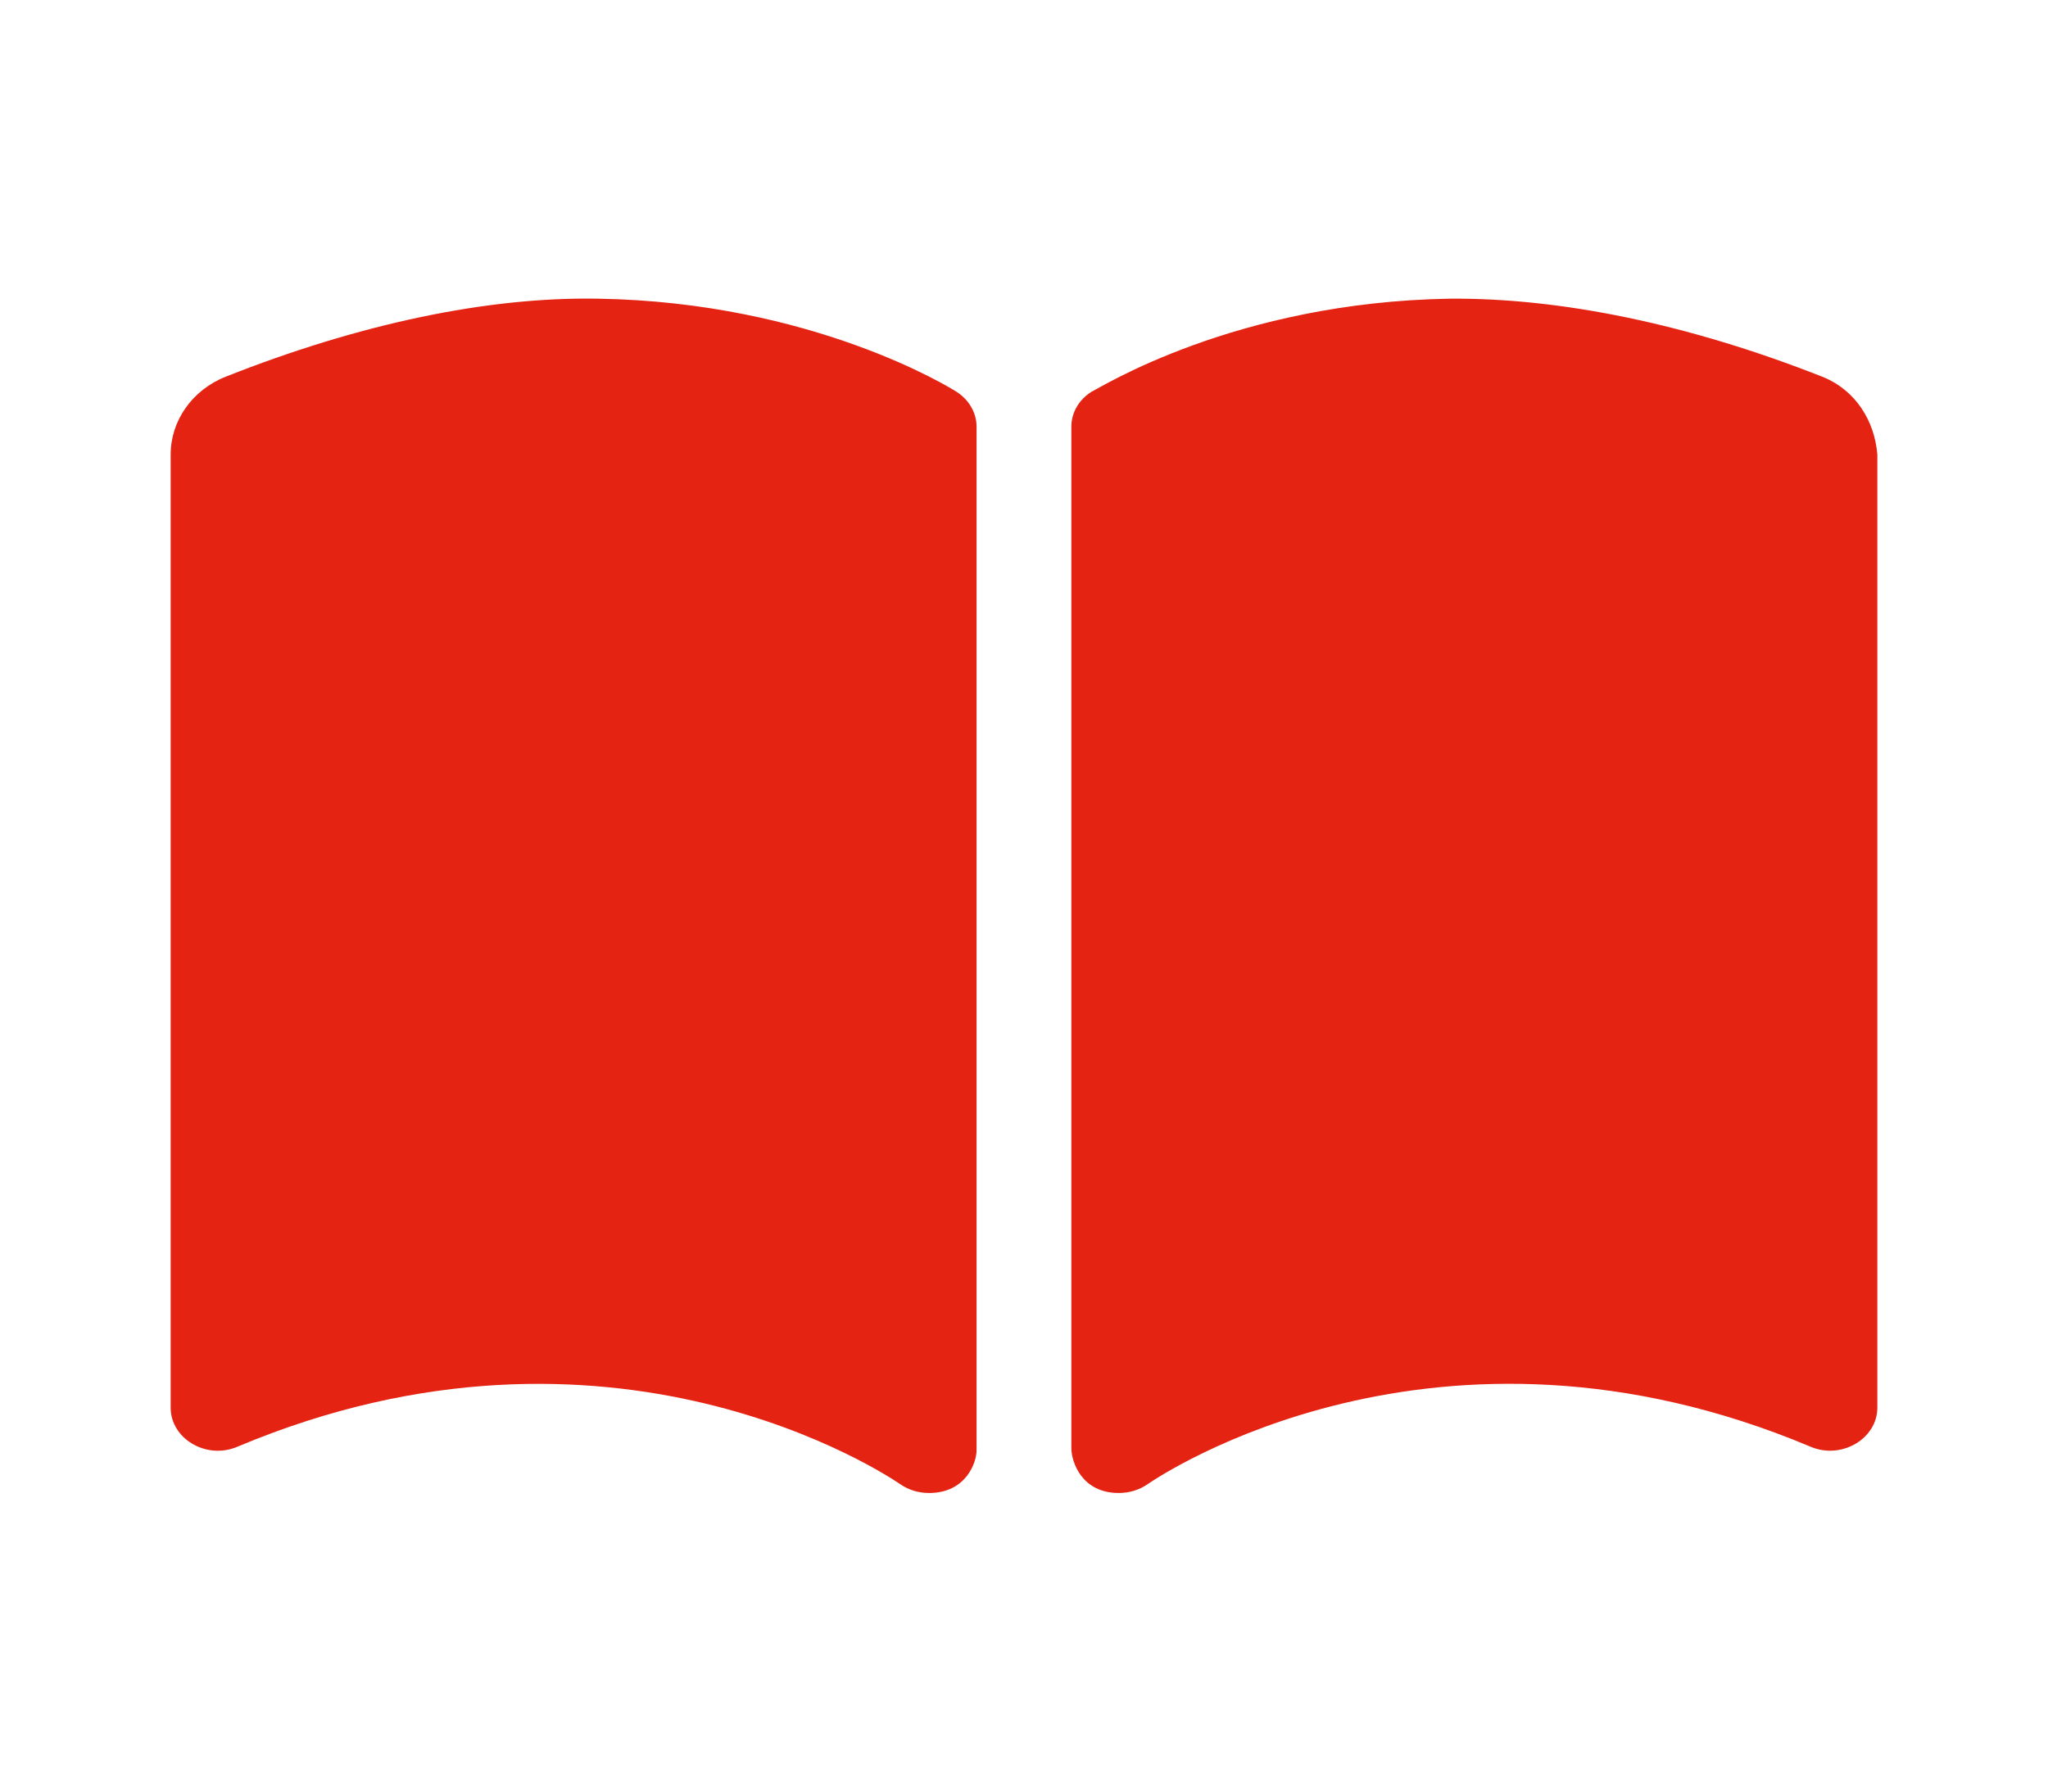 <svg width="24" height="21" viewBox="0 0 24 21" fill="none" xmlns="http://www.w3.org/2000/svg">
<path d="M7.01 3.501C5.712 3.478 4.212 3.795 2.646 4.415C2.249 4.572 2 4.936 2 5.326V16.501C2 16.862 2.416 17.112 2.779 16.959C7.165 15.111 10.411 17.303 10.55 17.397C10.649 17.466 10.767 17.5 10.888 17.5C11.319 17.5 11.444 17.144 11.444 17.001V5.001C11.444 4.839 11.356 4.686 11.209 4.592C11.142 4.549 9.524 3.542 7.01 3.501ZM21.353 4.415C19.787 3.797 18.281 3.49 16.989 3.501C14.474 3.542 12.888 4.549 12.791 4.592C12.642 4.686 12.555 4.838 12.555 5.001V16.973C12.555 17.137 12.677 17.5 13.111 17.5C13.232 17.5 13.351 17.465 13.45 17.396C13.586 17.302 16.833 15.11 21.221 16.959C21.584 17.111 22 16.861 22 16.501L22 5.326C21.968 4.937 21.749 4.572 21.353 4.415Z" fill="#E42313"/>
</svg>
